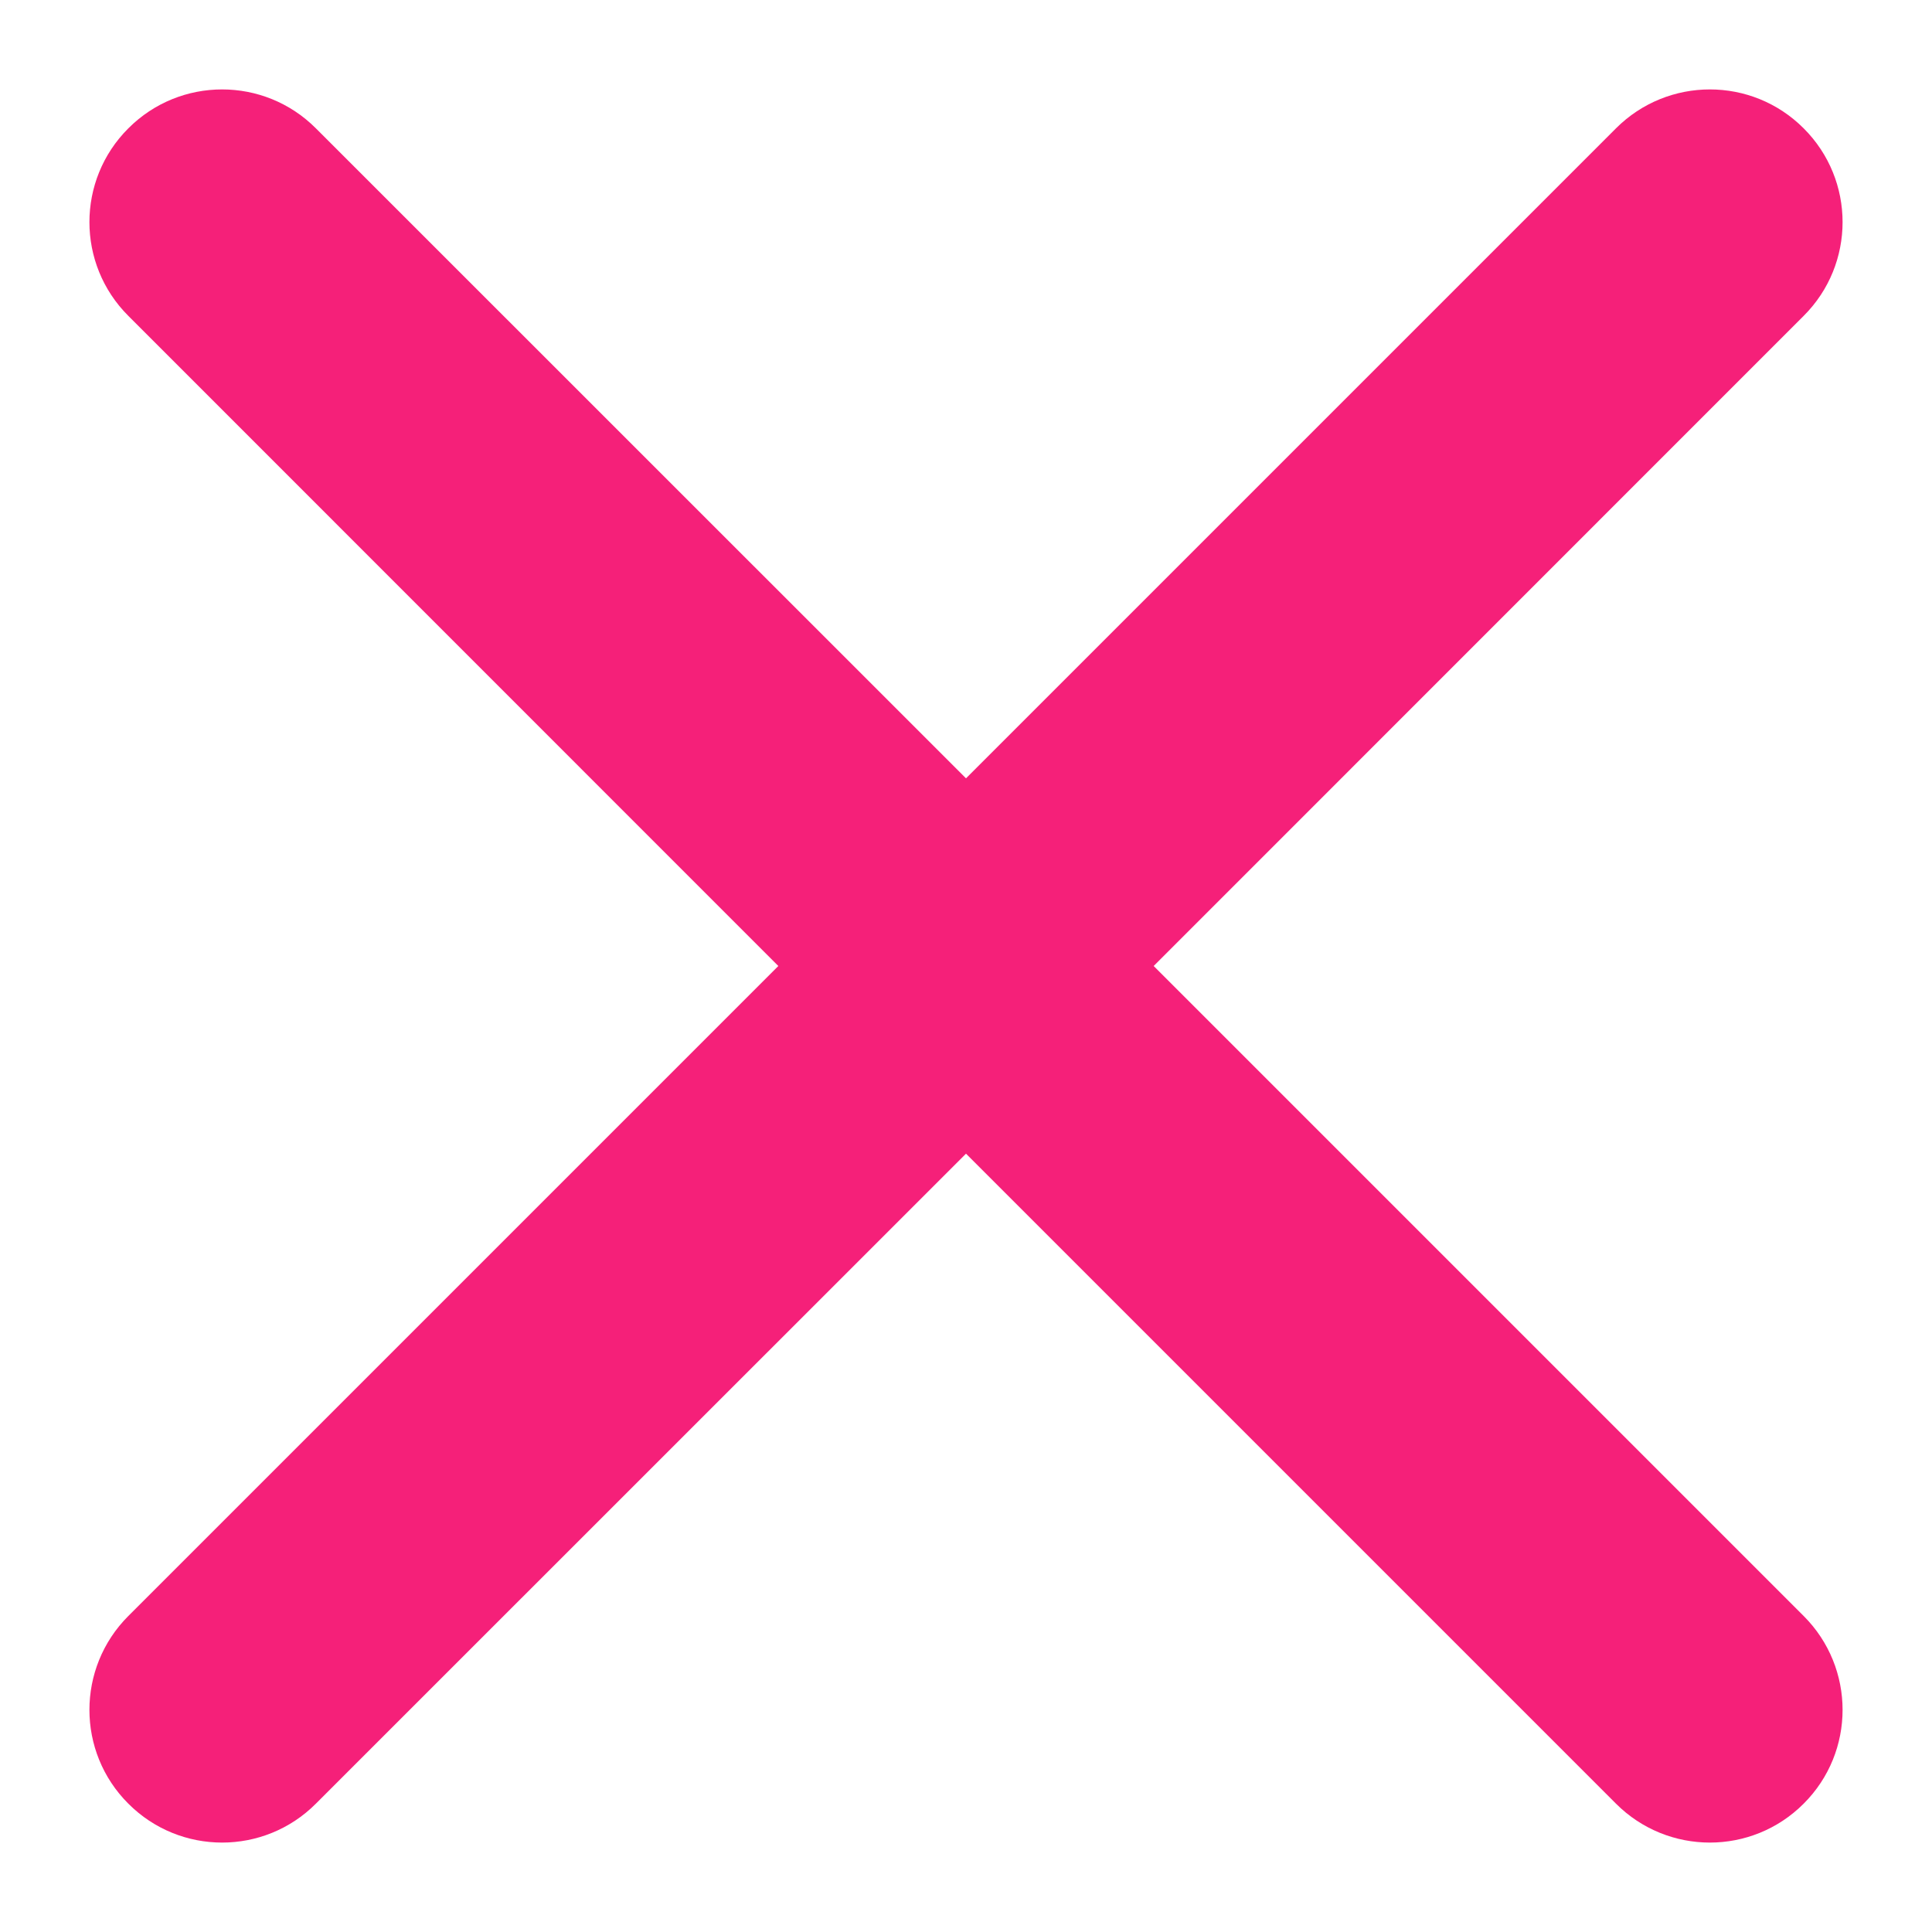 <svg width="14" height="14" viewBox="0 0 14 14" fill="none" xmlns="http://www.w3.org/2000/svg">
<path d="M13.07 2.289C13.446 1.914 13.446 1.305 13.07 0.93C12.695 0.554 12.086 0.554 11.71 0.93L7 5.64L2.289 0.93C1.914 0.554 1.305 0.554 0.93 0.93C0.554 1.305 0.554 1.914 0.93 2.289L5.64 7L0.93 11.71C0.554 12.086 0.554 12.695 0.93 13.07C1.305 13.446 1.914 13.446 2.289 13.07L7 8.36L11.71 13.07C12.086 13.446 12.695 13.446 13.07 13.07C13.446 12.695 13.446 12.086 13.07 11.71L8.36 7L13.07 2.289Z" fill="#F52079"/>
</svg>
